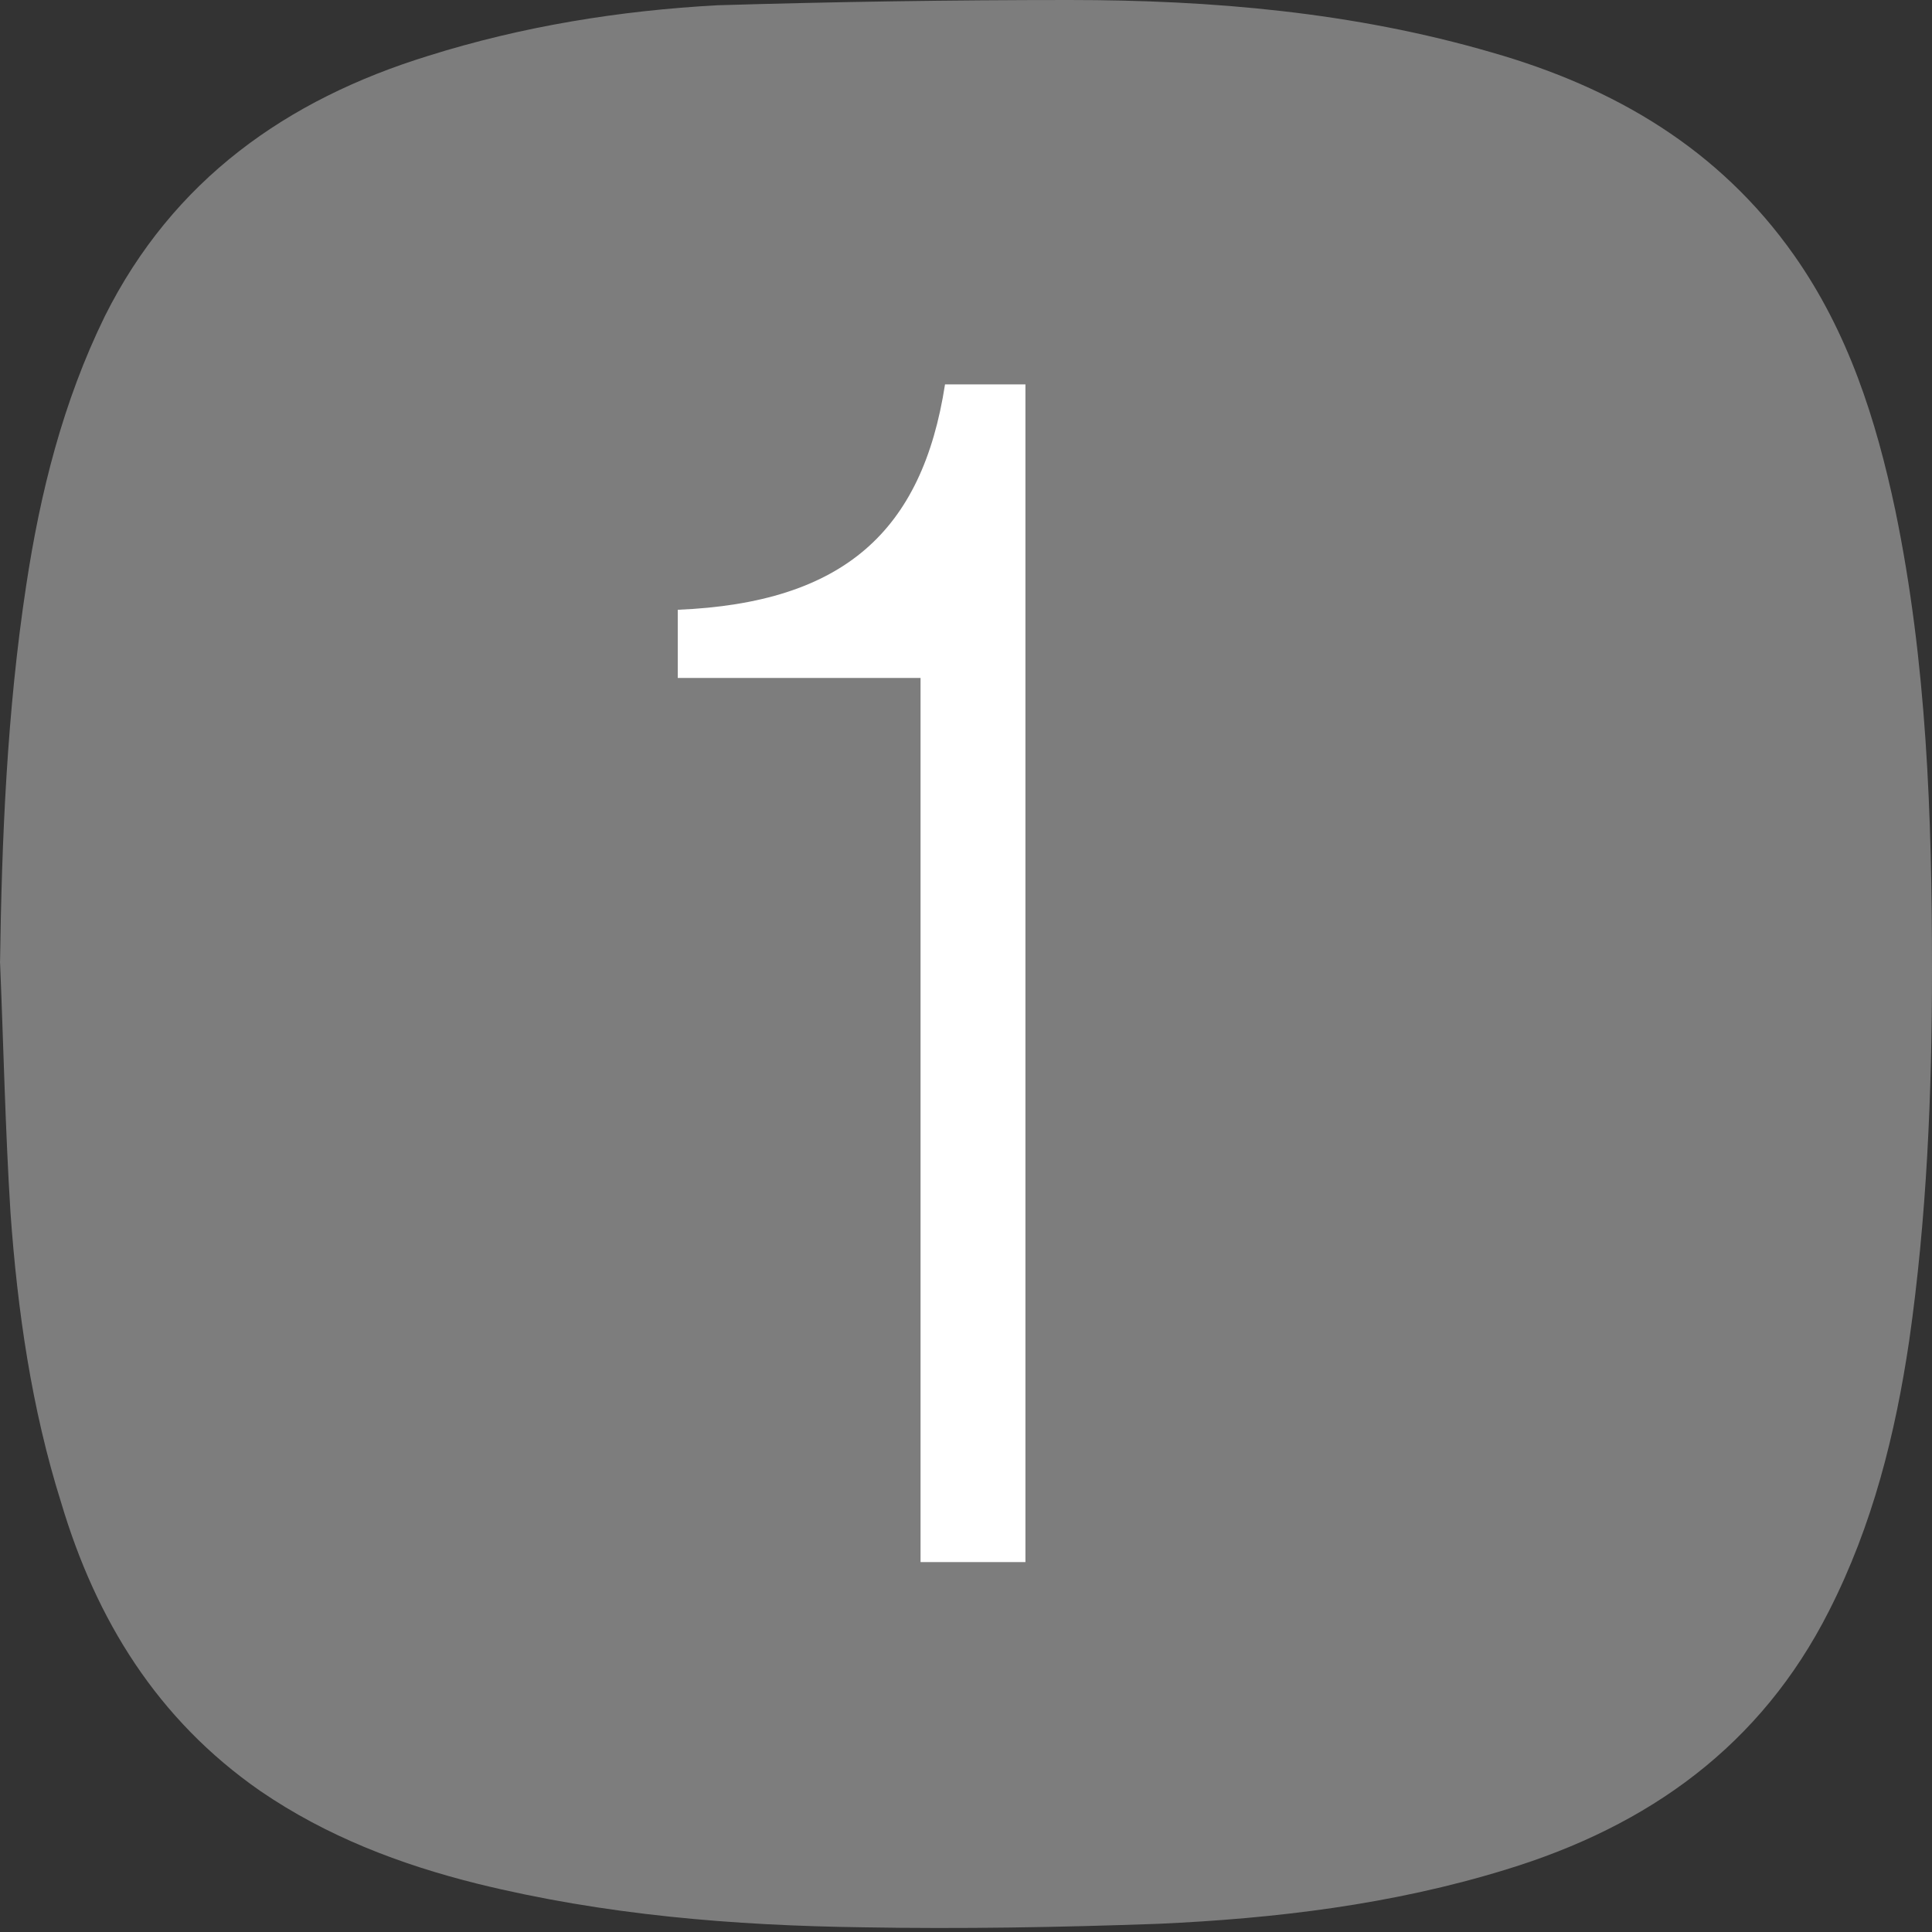 <svg width="21" height="21" viewBox="0 0 21 21" fill="none" xmlns="http://www.w3.org/2000/svg">
<rect x="0" y="0" width="21" height="21" fill="#333333" stroke="none"/>
<path d="M0 10.484C0.019 9.116 0.076 7.73 0.285 6.362C0.437 5.356 0.684 4.368 1.139 3.438C1.88 1.956 3.114 1.083 4.652 0.608C5.677 0.285 6.741 0.114 7.804 0.057C9.076 0.019 10.348 0 11.62 0C13.177 0 14.715 0.133 16.215 0.57C17.544 0.95 18.683 1.614 19.5 2.773C20.089 3.609 20.392 4.558 20.601 5.546C20.943 7.198 21 8.869 21 10.541C21 11.889 20.943 13.238 20.753 14.567C20.601 15.593 20.354 16.58 19.88 17.511C19.139 18.974 17.924 19.847 16.367 20.322C15.133 20.702 13.861 20.854 12.589 20.911C11.525 20.949 10.443 20.968 9.38 20.949C7.975 20.93 6.57 20.816 5.184 20.474C4.348 20.265 3.551 19.961 2.829 19.467C1.709 18.689 1.044 17.606 0.665 16.334C0.342 15.308 0.19 14.244 0.114 13.181C0.057 12.269 0.038 11.357 0 10.446" fill="#7D7D7D"/>
<path d="M10.006 16.979V7.369H7.367V6.628C9.171 6.553 10.025 5.774 10.272 4.178H11.146V16.979H10.006Z" fill="white"/>
</svg>
